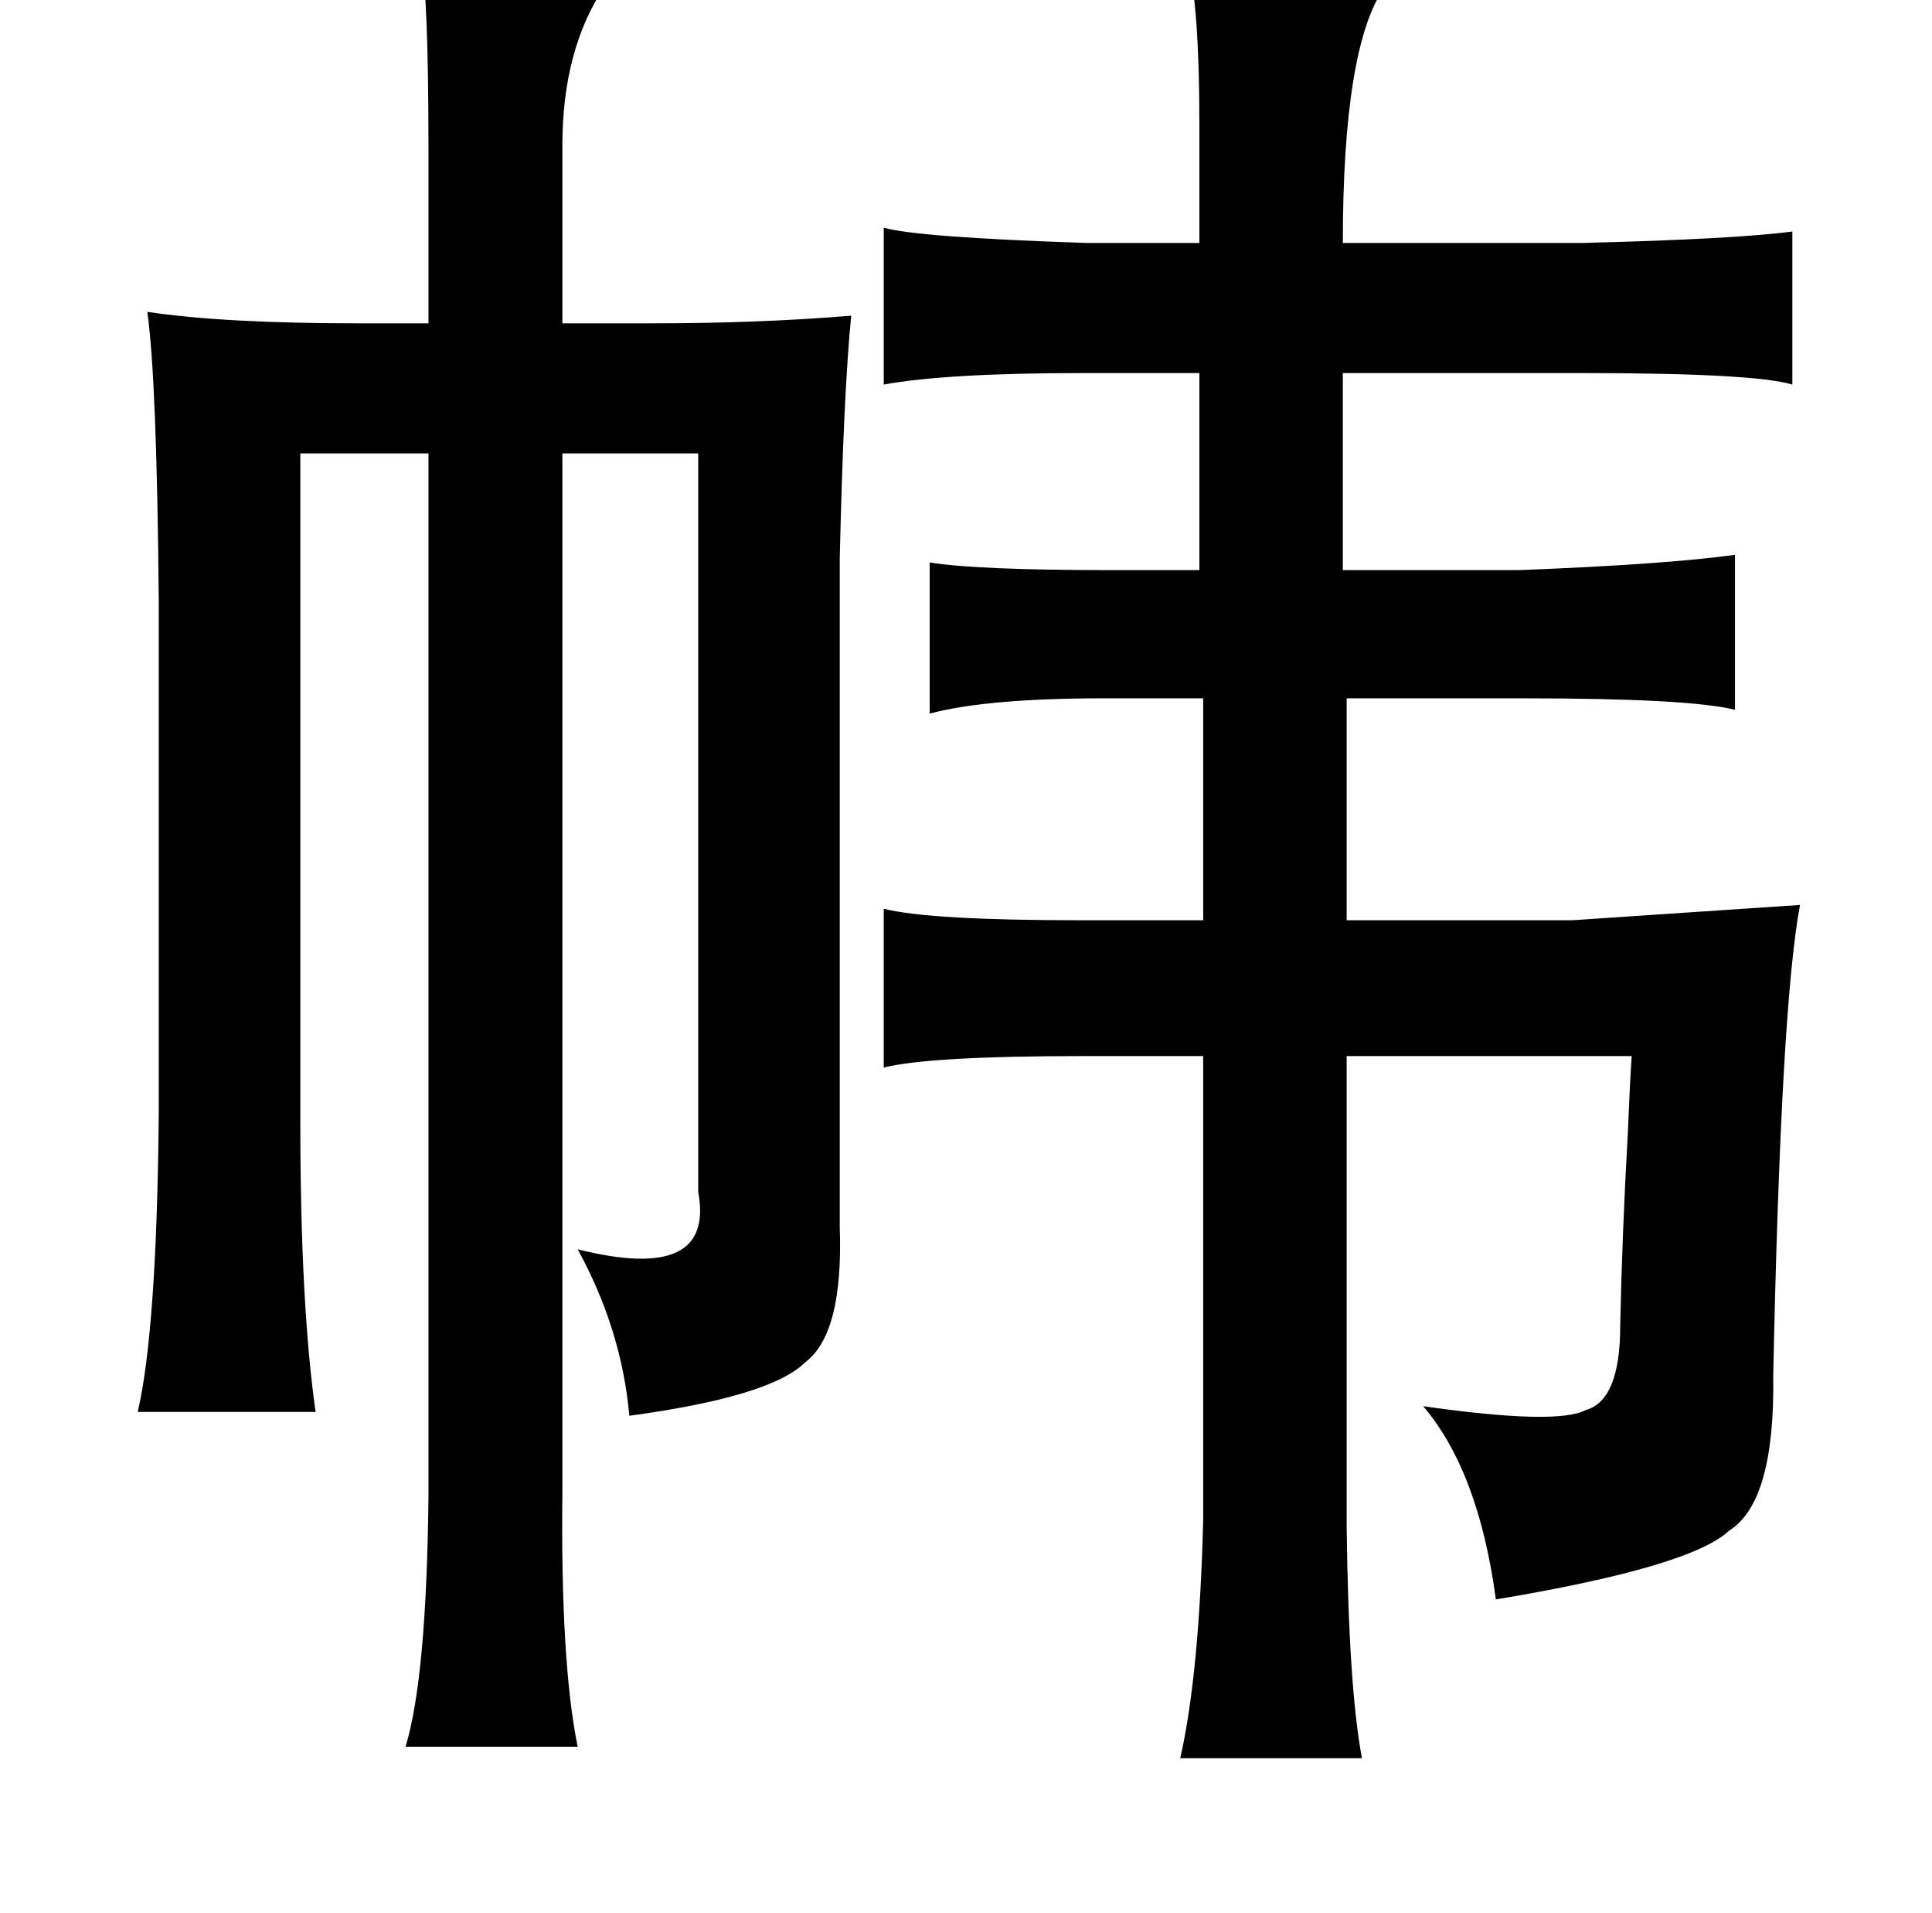 <?xml version="1.0" standalone="no"?>
<!DOCTYPE svg PUBLIC "-//W3C//DTD SVG 1.1//EN" "http://www.w3.org/Graphics/SVG/1.1/DTD/svg11.dtd" >
<svg xmlns="http://www.w3.org/2000/svg" xmlns:xlink="http://www.w3.org/1999/xlink" version="1.1" viewBox="-10 0 1010 1000">
   <path fill="currentColor"
d="M210 -23q97 1 100 8q0 2 -4 8q-22 33 -22 83v93h47q56 0 104 -4q-4 40 -6 127v349q2 56 -18 71q-18 18 -92 28q-4 -45 -27 -87q72 18 63 -30v-386h-71v543q-1 89 8 133h-90q11 -36 12 -131v-545h-67v349q0 96 8 152h-93q10 -43 11 -156v-268q-1 -116 -6 -151q40 6 110 6
h37v-91q0 -81 -4 -101zM611 -21q8 0 21 1q93 1 84 8q0 2 -2 5q-22 31 -22 134h125q80 -2 110 -6v80q-20 -6 -110 -6h-125v103h92q77 -3 113 -8v81q-24 -6 -111 -6h-92v116h118l119 -8q-10 53 -14 246q1 66 -23 81q-20 19 -122 36q-9 -67 -38 -101q70 10 85 2q18 -5 18 -44
q1 -48 4 -101q1 -25 2 -40h-149v246q1 84 8 121h-95q10 -44 12 -125v-242h-63q-80 0 -104 6v-83q24 6 102 6h65v-116h-52q-61 0 -91 8v-79q25 4 95 4h46v-103h-61q-71 0 -104 6v-82q17 5 106 8h59v-63q0 -59 -6 -85z" />
</svg>
